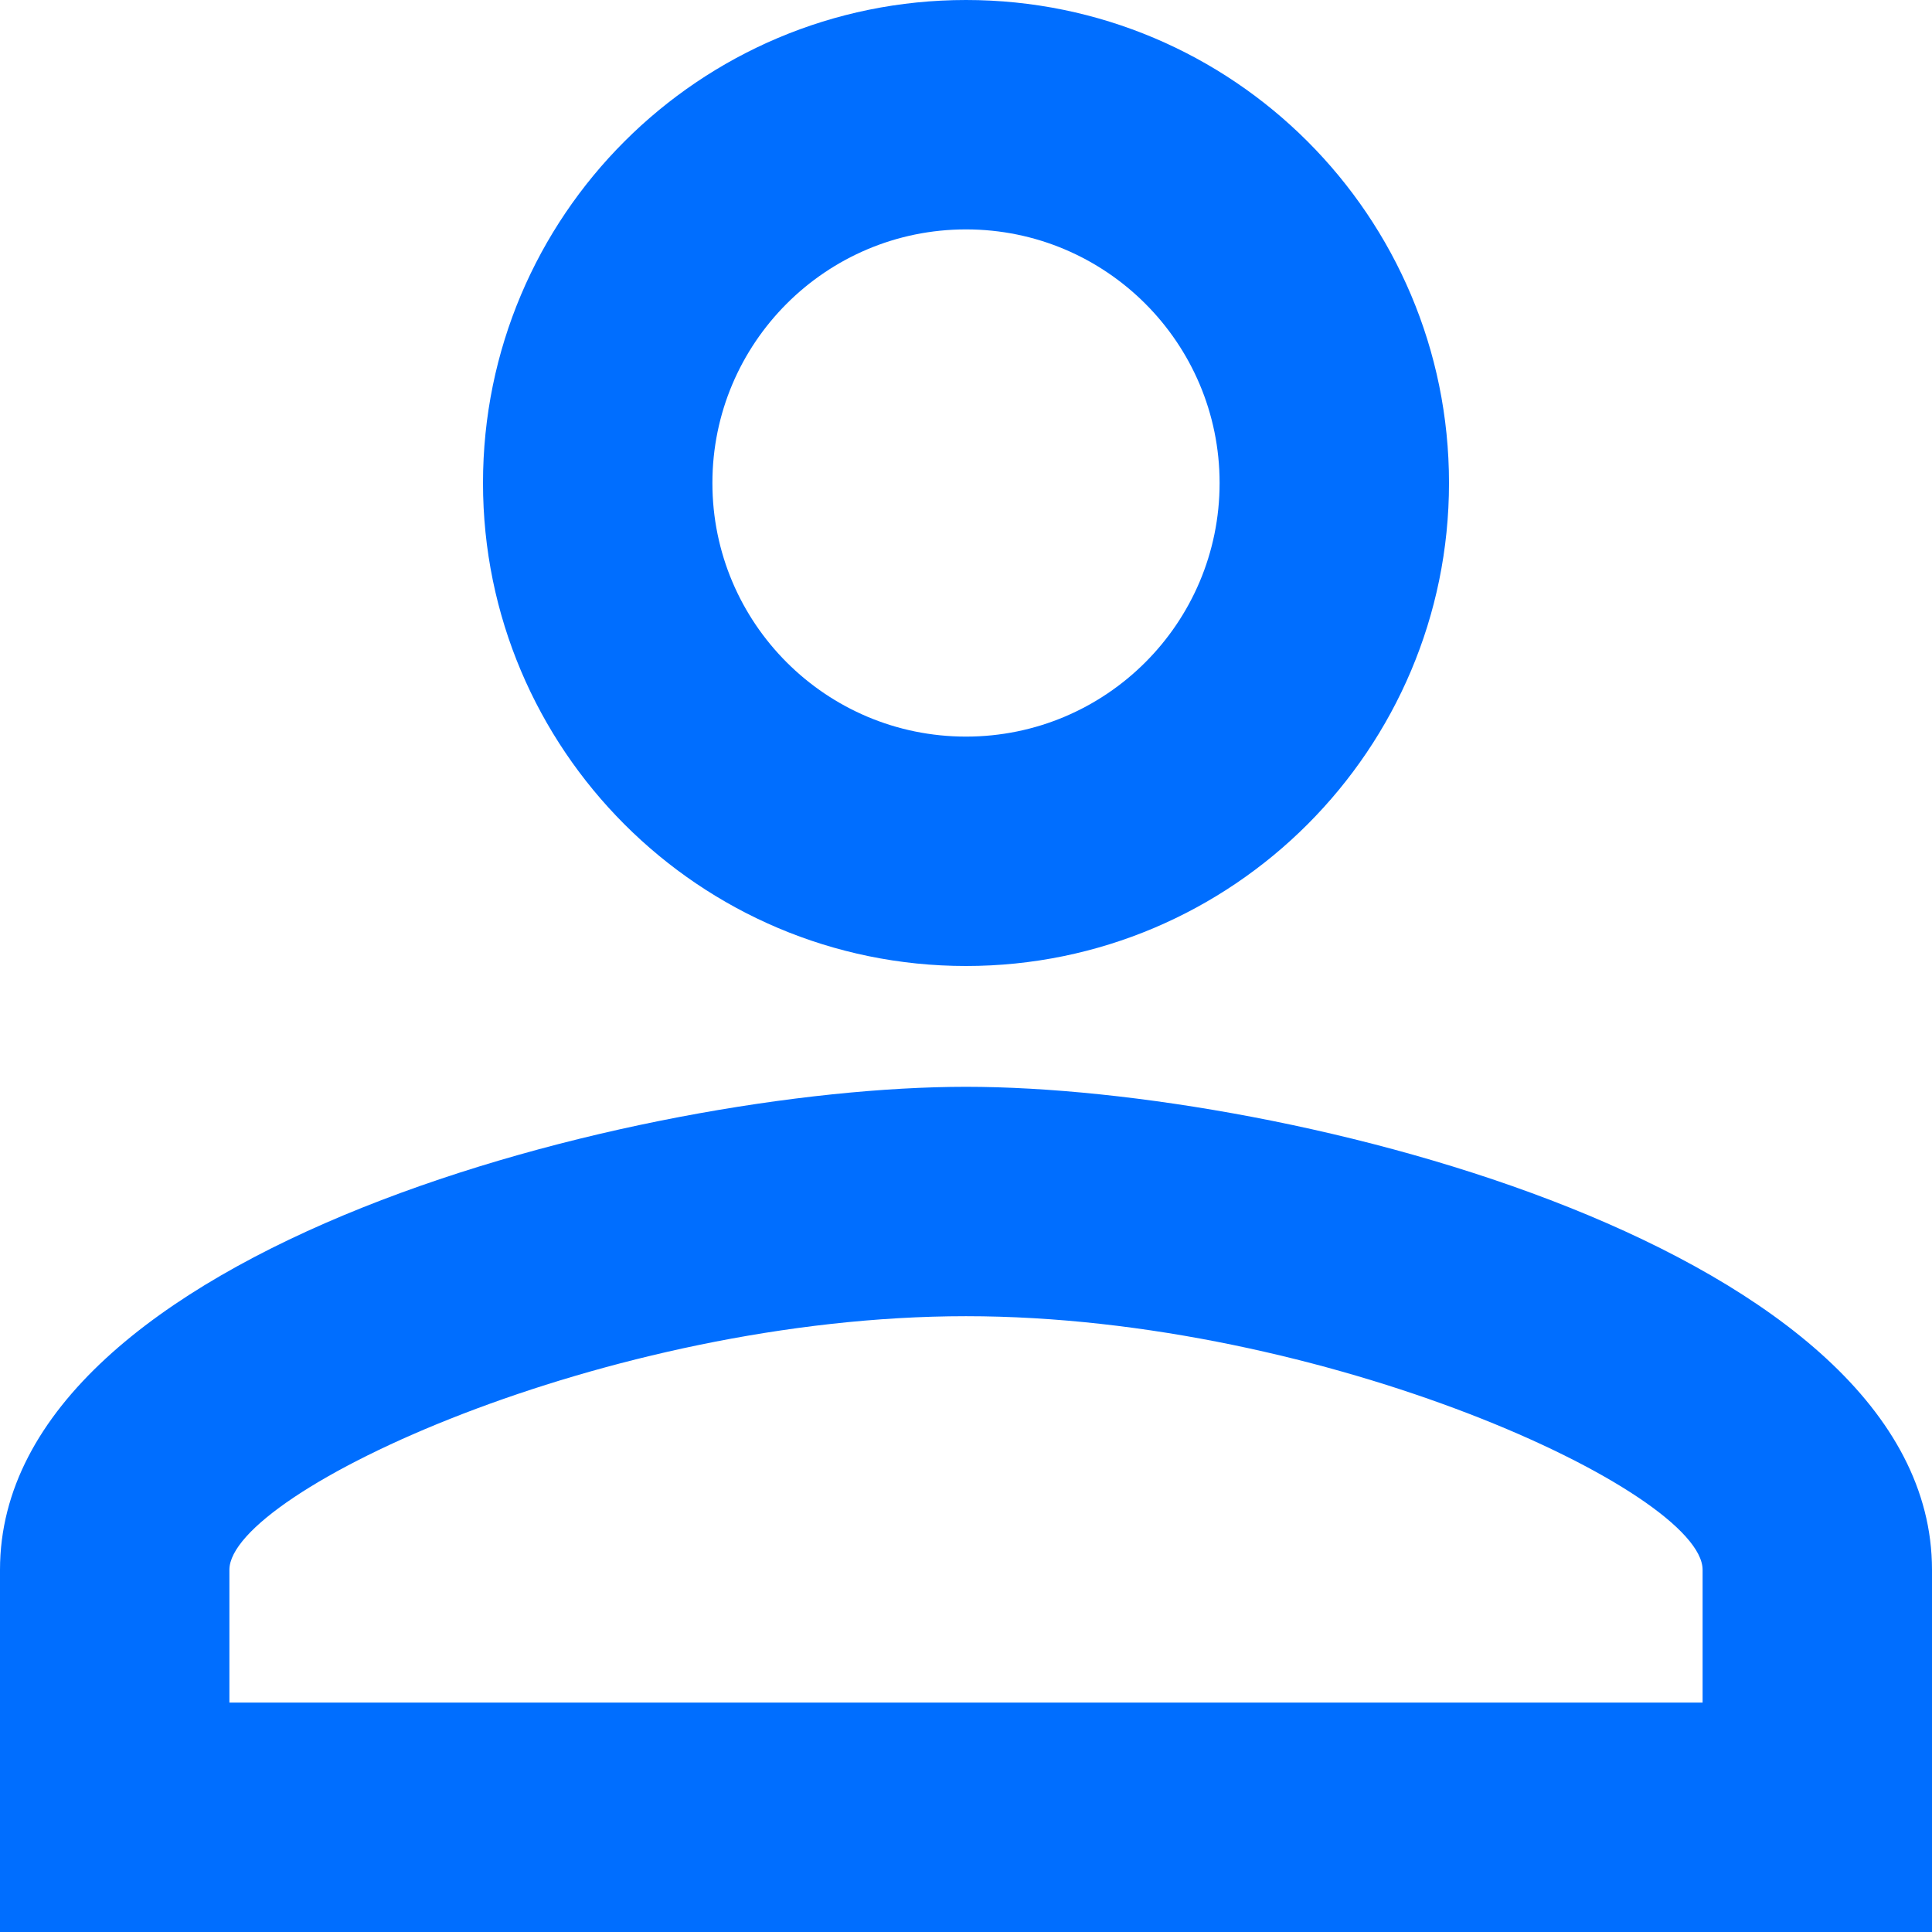 ﻿<?xml version="1.0" encoding="utf-8"?>
<svg version="1.1" xmlns:xlink="http://www.w3.org/1999/xlink" width="19px" height="19px" xmlns="http://www.w3.org/2000/svg">
  <g transform="matrix(1 0 0 1 -23 -339 )">
    <path d="M 7.006 4.75  C 7.006 3.373  8.123 2.256  9.5 2.256  C 10.877 2.256  11.994 3.373  11.994 4.75  C 11.994 6.128  10.877 7.244  9.5 7.244  C 8.123 7.244  7.006 6.128  7.006 4.75  Z M 2.256 15.438  C 2.256 14.672  5.967 12.944  9.5 12.944  C 13.033 12.944  16.744 14.672  16.744 15.438  L 16.744 16.744  L 2.256 16.744  L 2.256 15.438  Z M 14.25 4.75  C 14.25 2.126  12.124 0  9.5 0  C 6.876 0  4.75 2.126  4.75 4.75  C 4.75 7.368  6.876 9.5  9.5 9.5  C 12.124 9.5  14.25 7.368  14.25 4.75  Z M 19 15.438  C 19 12.273  12.665 10.688  9.5 10.688  C 6.335 10.688  0 12.273  0 15.438  L 0 19  L 19 19  L 19 15.438  Z " fill-rule="nonzero" fill="#006eff" stroke="none" transform="matrix(1 0 0 1 23 339 )" />
  </g>
</svg>